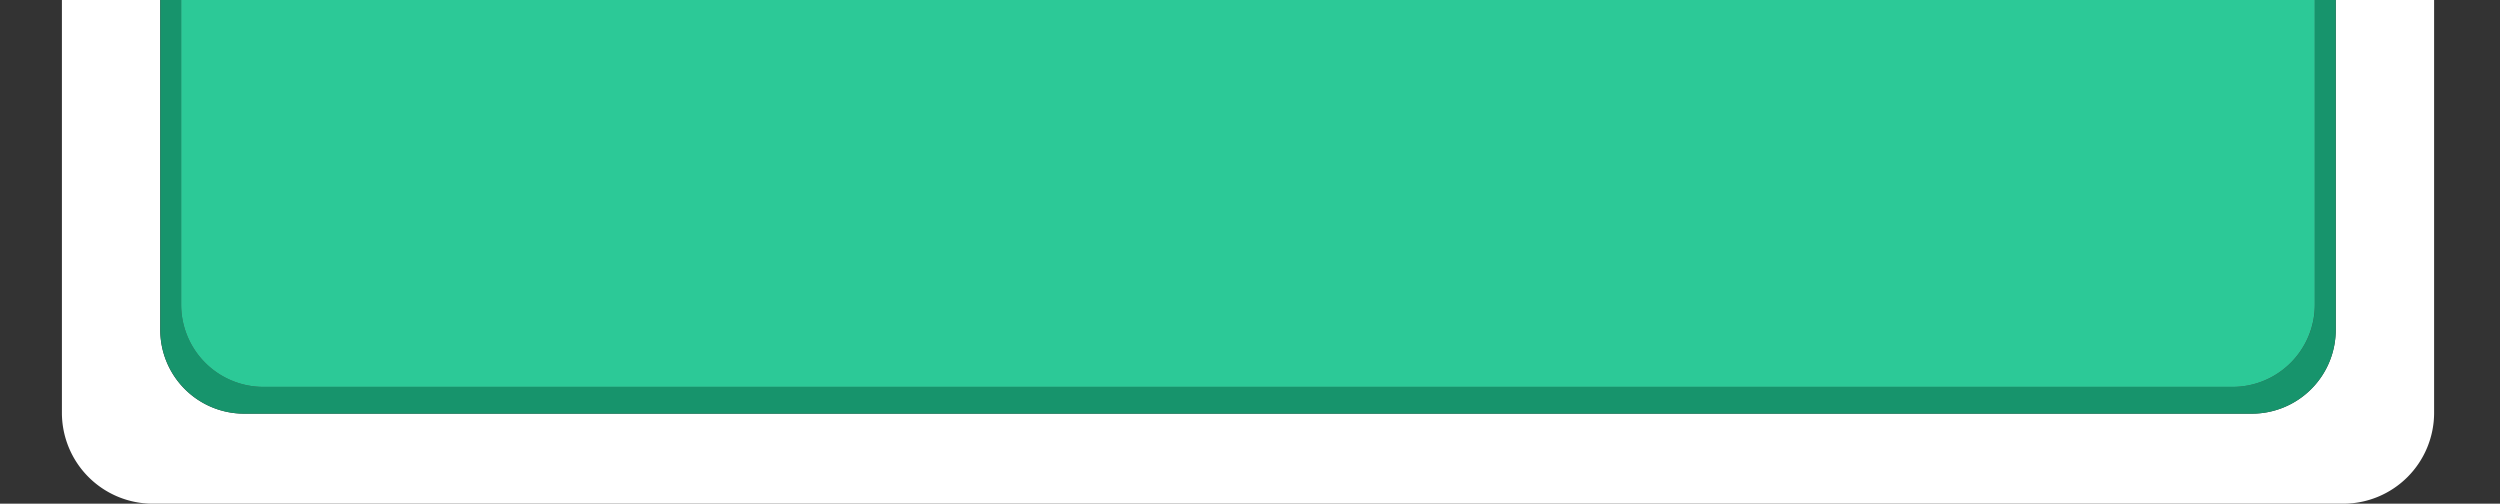 <svg xmlns="http://www.w3.org/2000/svg" viewBox="0 0 1078.67 217.33"><rect x="0" y="0" width="1078.67" height="217.33" fill="#333333" stroke="none"/><defs><style>.cls-1{fill:none;}.cls-2{fill:#fff;}.cls-3{fill:#17946c;}.cls-4{fill:#2cc997;}</style></defs><g id="레이어_2" data-name="레이어 2"><g id="레이어_1-2" data-name="레이어 1"><path class="cls-1" d="M1078.67,0h-28.45V178.09A39.24,39.24,0,0,1,1011,217.33H66a39.24,39.24,0,0,1-39.24-39.24V0H0"/><path class="cls-2" d="M1007.8,142.3a36.18,36.18,0,0,1-36.18,36.18H105.31A36.18,36.18,0,0,1,69.13,142.3V0H26.71V178.09A39.24,39.24,0,0,0,66,217.33h945a39.24,39.24,0,0,0,39.24-39.24V0H1007.8Z"/><path class="cls-3" d="M105.31,178.48H971.62a36.18,36.18,0,0,0,36.18-36.18V0h-9V131.44a35.49,35.49,0,0,1-35.48,35.49H113.65a35.49,35.49,0,0,1-35.48-35.49V0h-9V142.3A36.18,36.18,0,0,0,105.31,178.48Z"/><path class="cls-4" d="M78.17,131.44a35.49,35.49,0,0,0,35.48,35.49H963.28a35.49,35.49,0,0,0,35.48-35.49V0H78.17Z"/></g></g></svg>